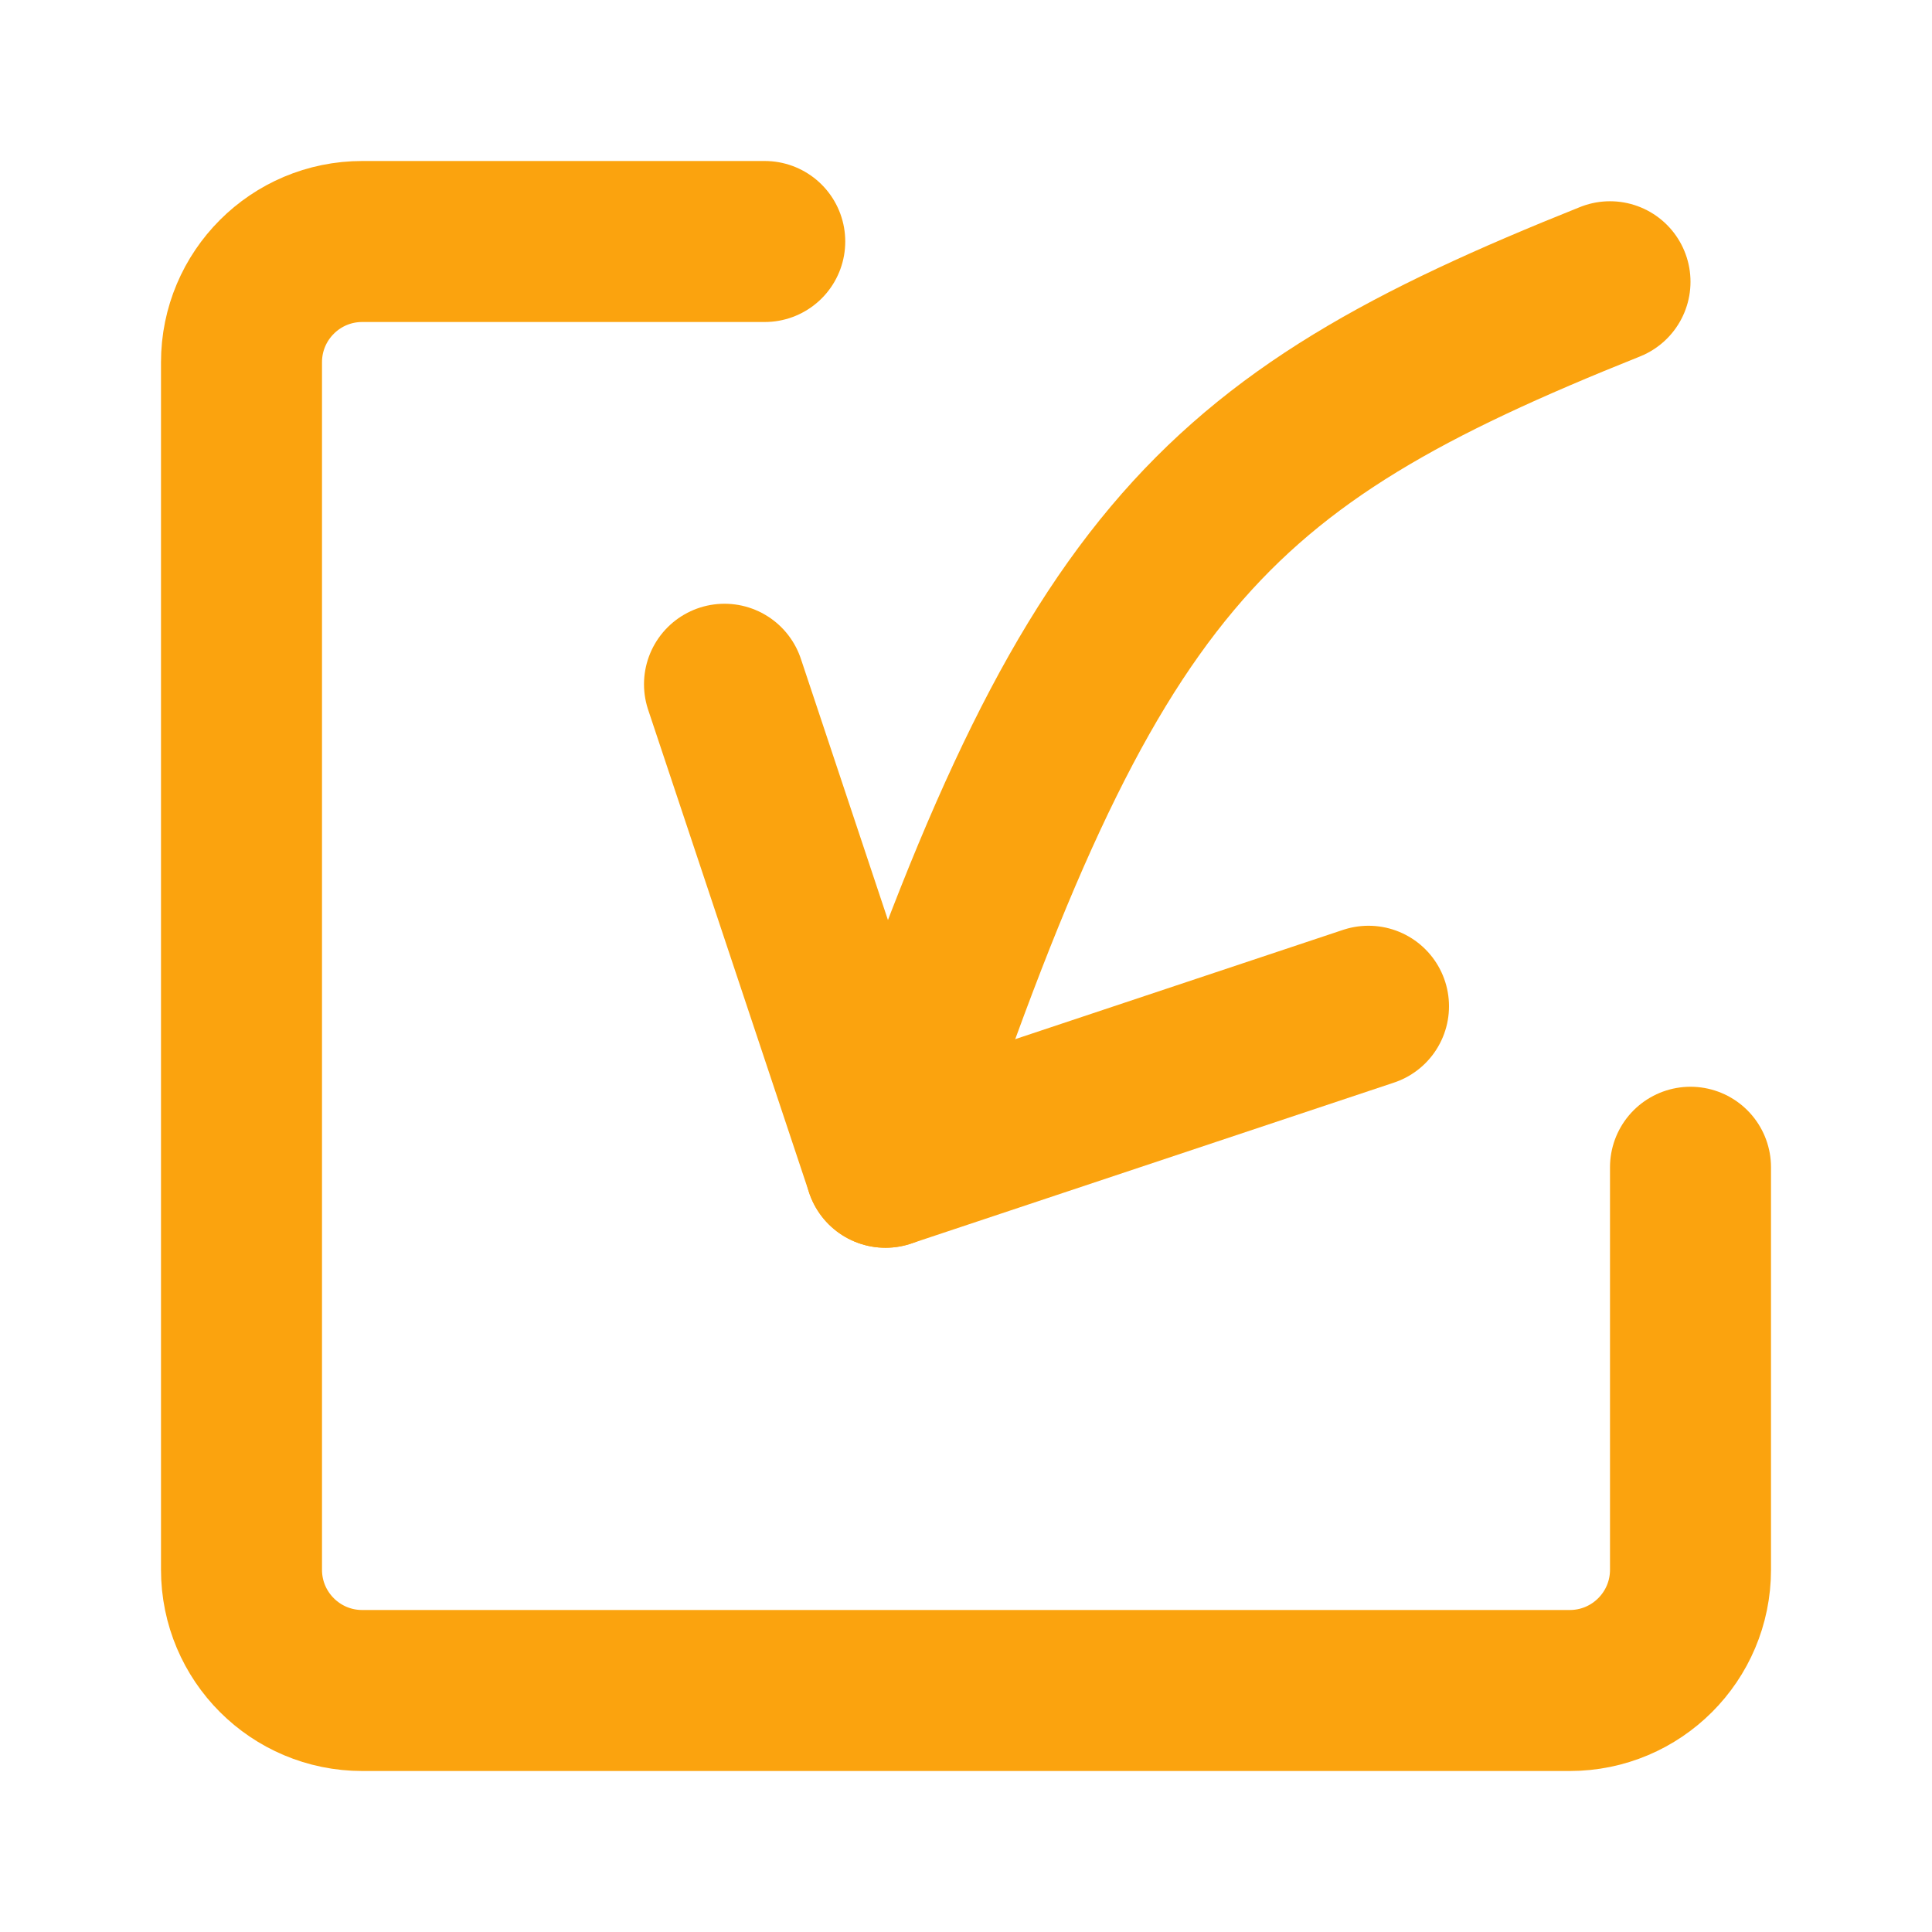 <?xml version="1.0" encoding="UTF-8"?><svg width="48" height="48" viewBox="0 0 48 48" fill="none" xmlns="http://www.w3.org/2000/svg"><path d="M19 6H9C7.343 6 6 7.343 6 9V39C6 40.657 7.343 42 9 42H39C40.657 42 42 40.657 42 39V29" stroke="#fba30e" stroke-width="4" stroke-linecap="round" stroke-linejoin="round"/><path d="M18 17L22 29L34 25" stroke="#fba30e" stroke-width="4" stroke-linecap="round" stroke-linejoin="round"/><path d="M22 29C27 14 30 11 40 7" stroke="#fba30e" stroke-width="4" stroke-linecap="round" stroke-linejoin="round"/></svg>